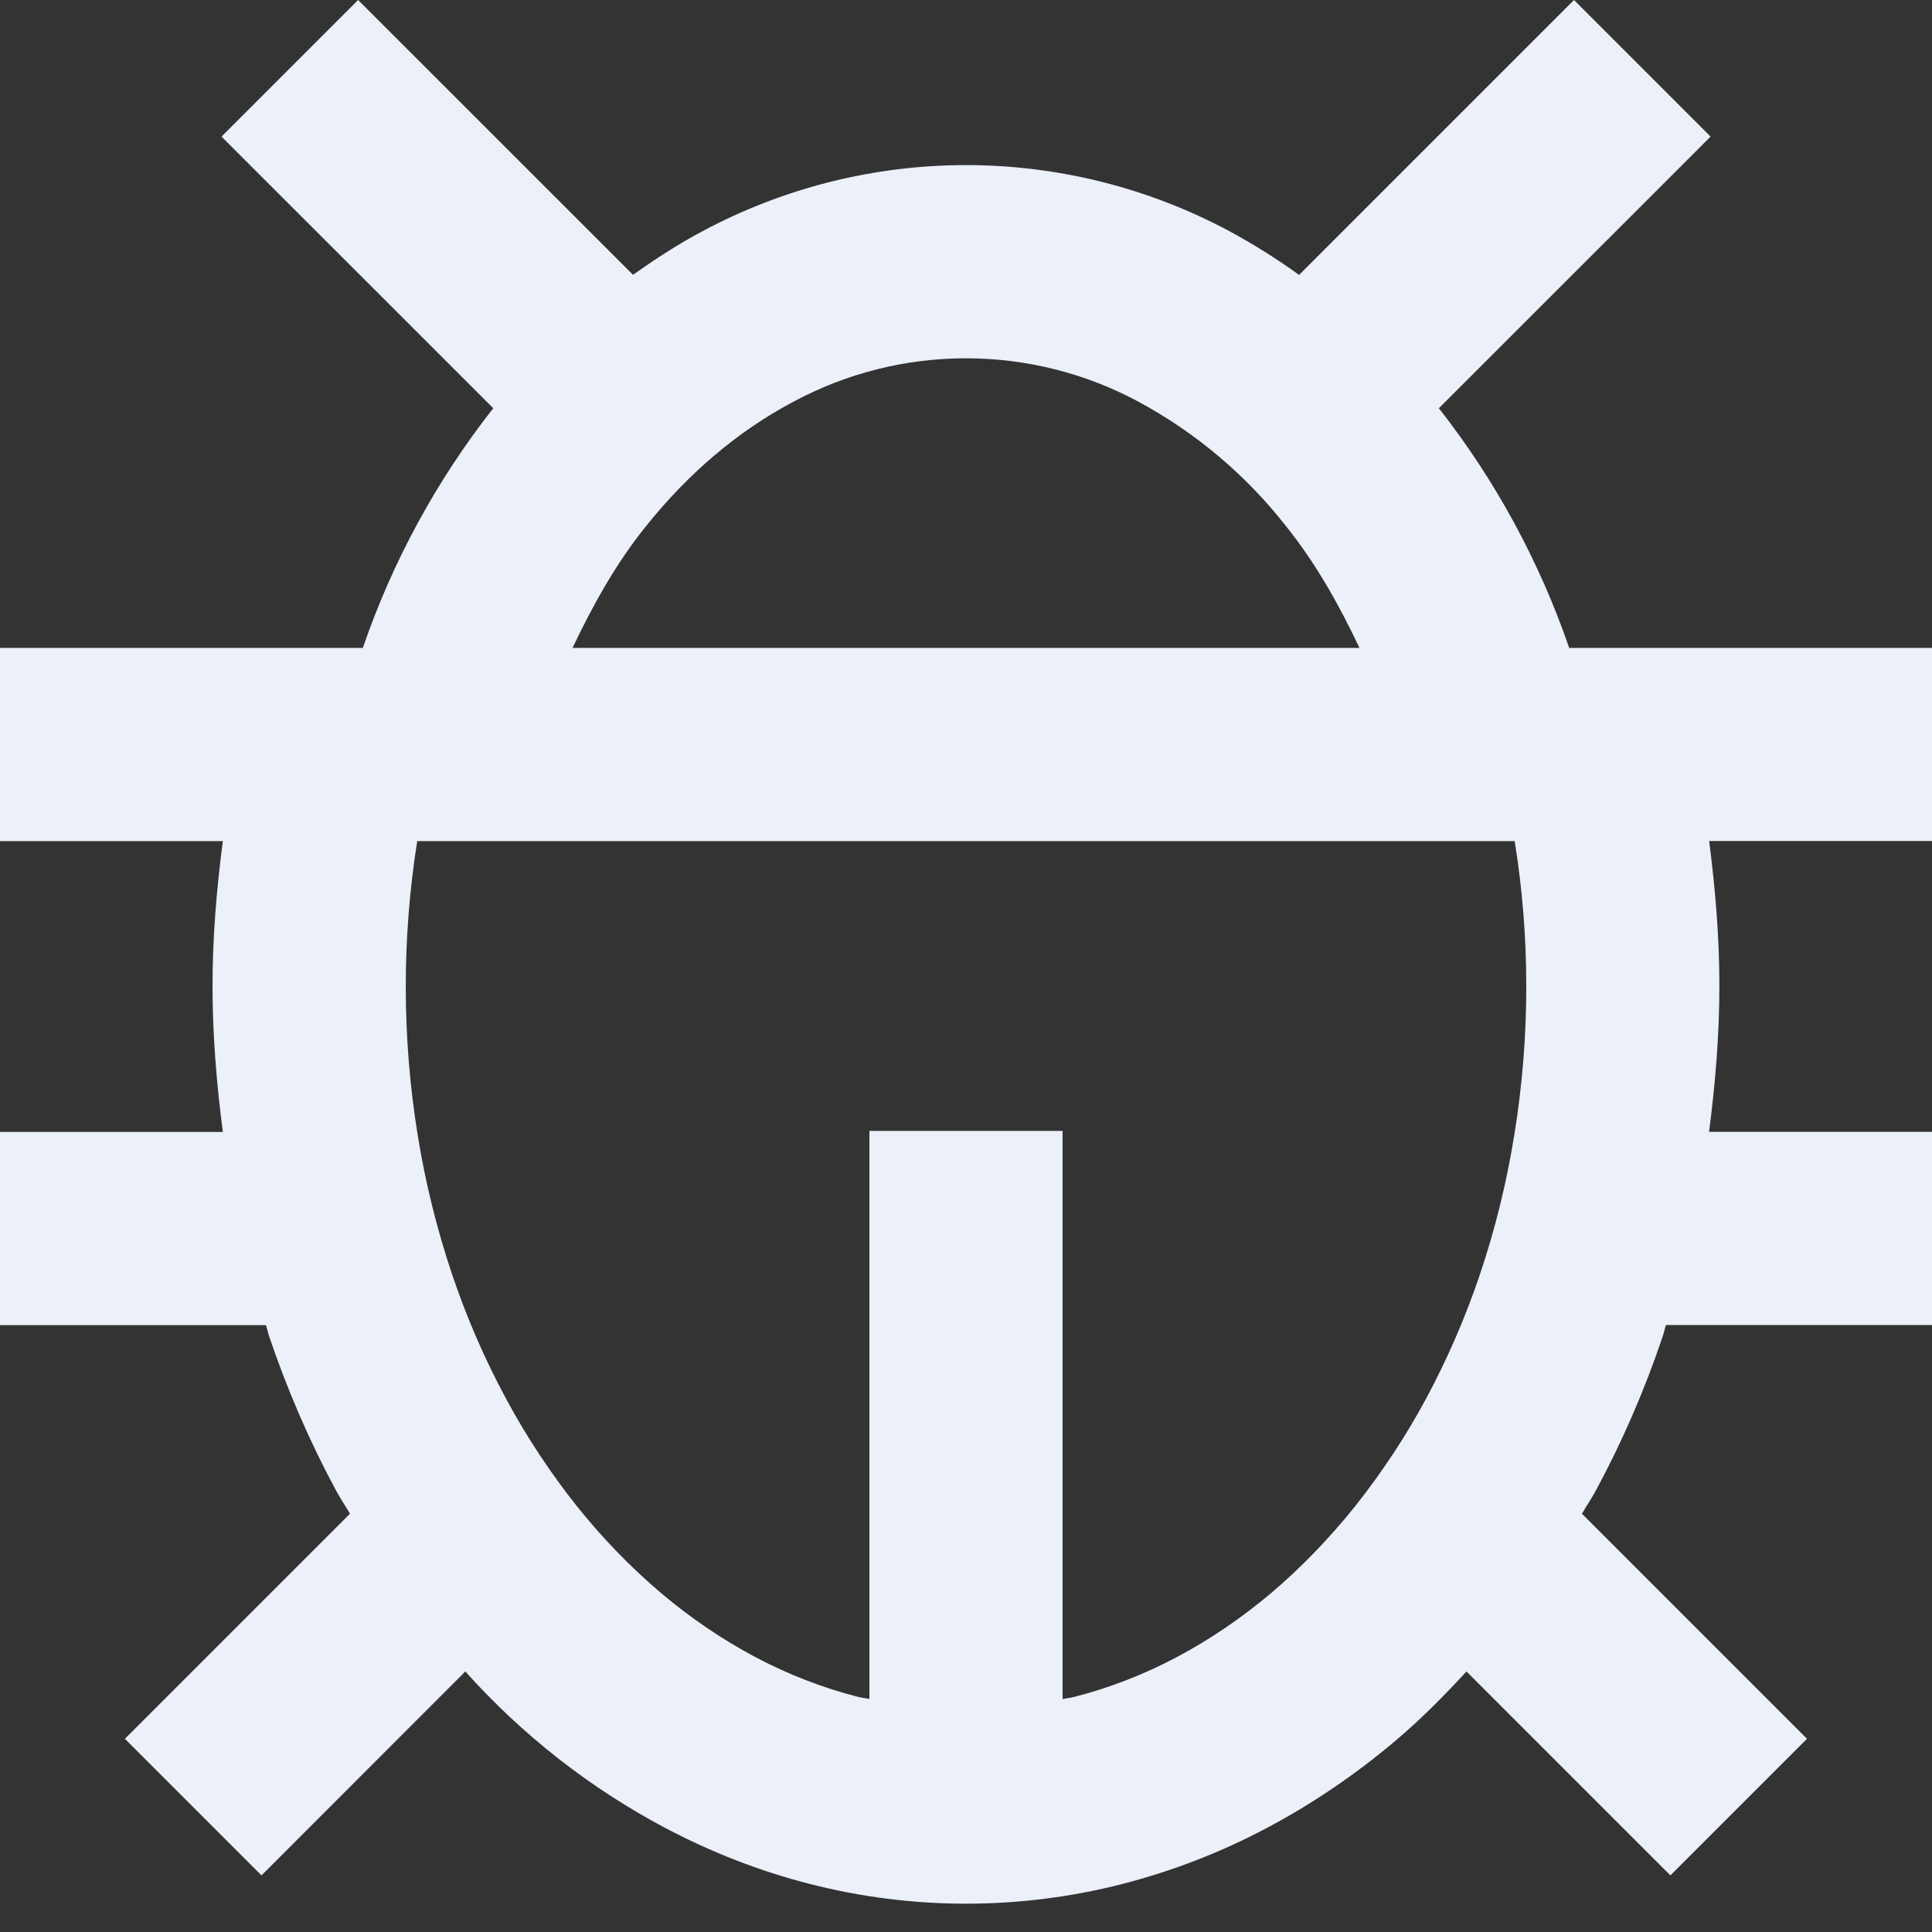 <svg width="20" height="20" viewBox="0 0 20 20" fill="none" xmlns="http://www.w3.org/2000/svg">
<rect x="0" y="0" width="20" height="20" fill="#333333" stroke="none"/>
<path d="M14.895 4.226L17.708 1.414L16.294 0L13.448 2.846C13.217 2.679 12.976 2.528 12.725 2.392C11.887 1.944 10.951 1.709 10 1.709C9.049 1.709 8.113 1.944 7.275 2.392C7.025 2.524 6.787 2.679 6.553 2.845L3.707 0L2.293 1.414L5.106 4.226C4.52 4.972 4.064 5.81 3.756 6.707H0V8.707H2.307C2.242 9.202 2.2 9.704 2.2 10.207C2.2 10.714 2.242 11.22 2.307 11.718H0V13.718H2.753C2.766 13.757 2.774 13.798 2.787 13.836C2.975 14.391 3.208 14.929 3.482 15.436C3.526 15.517 3.577 15.591 3.623 15.67L1.293 18L2.707 19.414L4.817 17.303C5.405 17.96 6.106 18.509 6.885 18.922C7.364 19.175 7.867 19.371 8.381 19.502C9.443 19.775 10.556 19.775 11.618 19.503C12.138 19.369 12.64 19.175 13.114 18.923C13.579 18.677 14.028 18.373 14.447 18.019C14.705 17.801 14.947 17.557 15.181 17.303L17.292 19.414L18.706 18L16.376 15.67C16.423 15.59 16.474 15.515 16.518 15.434C16.791 14.929 17.025 14.391 17.212 13.835C17.225 13.796 17.233 13.756 17.246 13.717H20V11.717H17.692C17.757 11.218 17.799 10.713 17.799 10.206C17.799 9.703 17.757 9.201 17.693 8.706H20V6.707H16.244C15.936 5.811 15.48 4.972 14.895 4.226ZM6.681 5.455C7.126 4.897 7.641 4.462 8.209 4.161C8.759 3.864 9.374 3.709 9.999 3.709C10.625 3.709 11.24 3.864 11.79 4.161C12.384 4.482 12.905 4.923 13.32 5.456C13.619 5.829 13.86 6.256 14.073 6.707H5.927C6.141 6.256 6.381 5.828 6.681 5.455ZM15.8 10.207C15.8 10.729 15.758 11.251 15.674 11.76C15.595 12.25 15.475 12.733 15.319 13.196C15.169 13.64 14.982 14.071 14.76 14.484C14.549 14.875 14.303 15.246 14.027 15.594C13.76 15.927 13.467 16.23 13.158 16.492C12.848 16.753 12.519 16.976 12.179 17.156C11.839 17.336 11.484 17.473 11.122 17.566C11.082 17.576 11.04 17.58 11 17.589V11.707H9V17.588C8.96 17.579 8.918 17.575 8.878 17.565C8.517 17.472 8.161 17.335 7.821 17.155C7.481 16.975 7.152 16.752 6.843 16.491C6.524 16.22 6.233 15.919 5.972 15.592C5.696 15.245 5.451 14.874 5.241 14.484C5.018 14.071 4.831 13.64 4.681 13.195C4.523 12.726 4.404 12.245 4.325 11.757C4.161 10.747 4.159 9.717 4.319 8.707H15.68C15.759 9.198 15.8 9.702 15.8 10.207Z" fill="#EBF0F9"/>
</svg>

